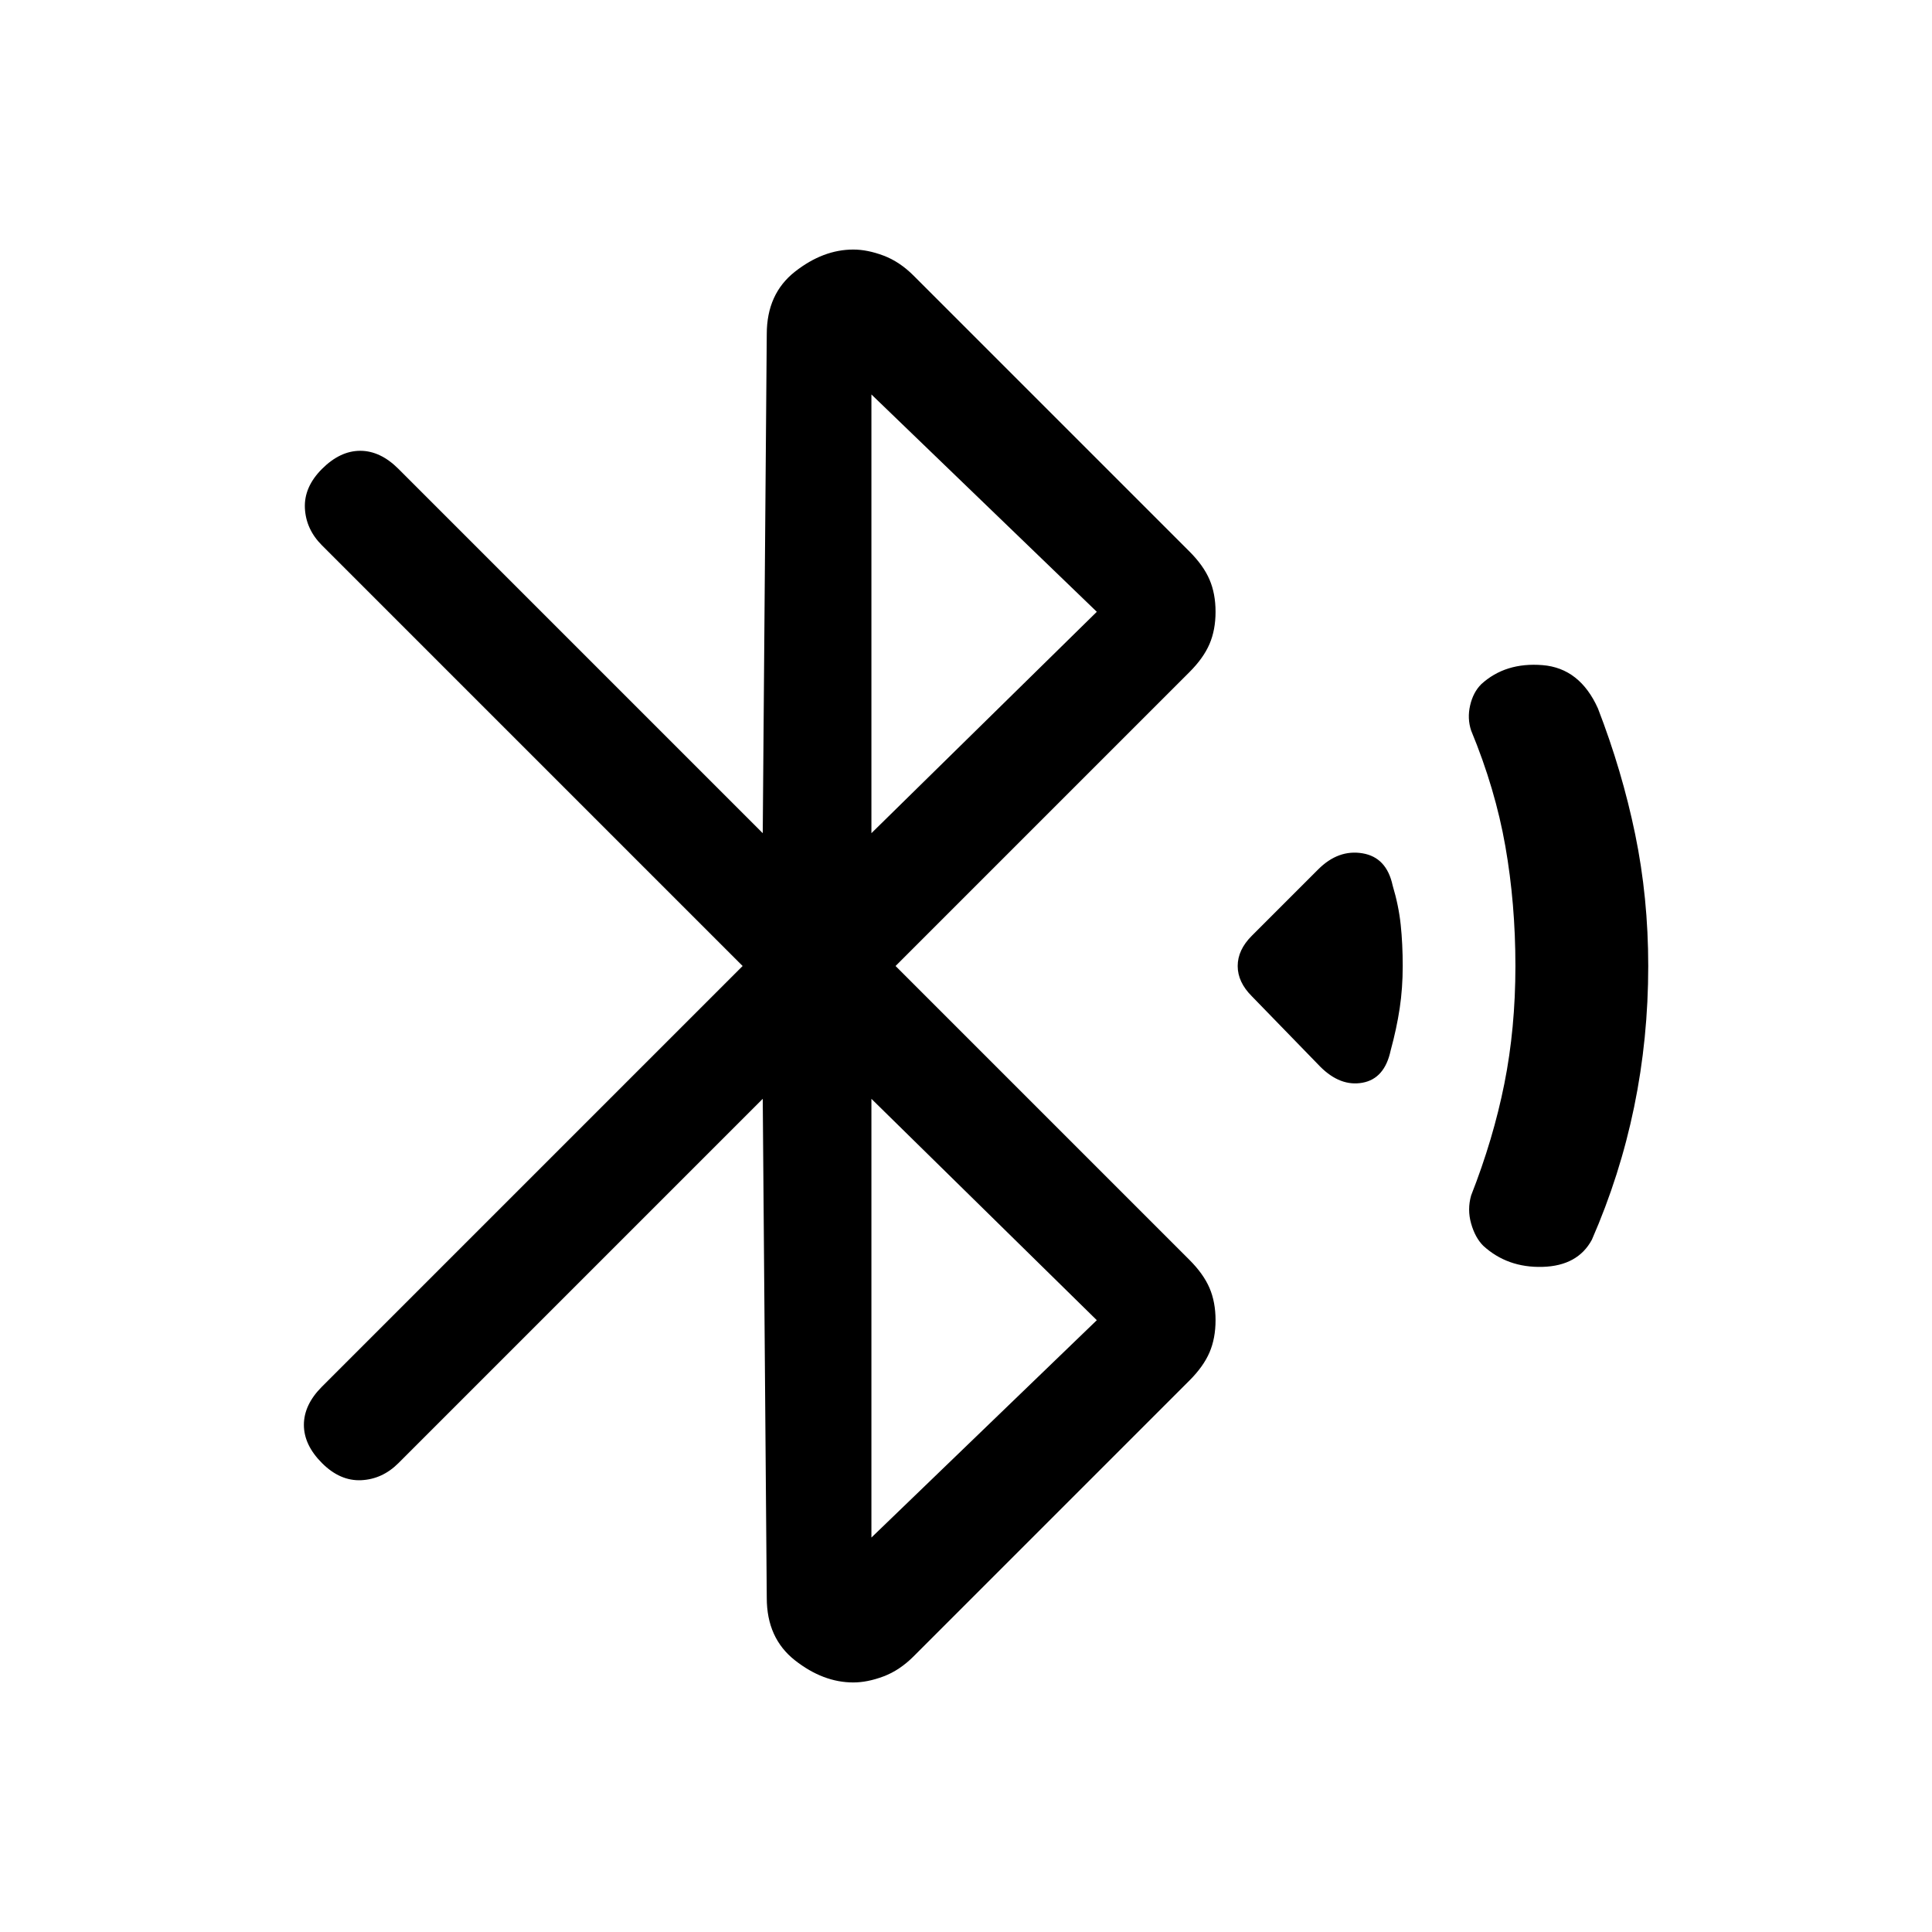 <svg xmlns="http://www.w3.org/2000/svg" height="24" viewBox="0 -960 960 960" width="24"><path d="M379-414 198-233q-8 8-18.5 8.5T160-233q-9-9-9-19t9-19l209-209-209-209q-8-8-8.5-18.5T160-727q9-9 19-9t19 9l181 181 2-248q0-20 14-31t29-11q7 0 15 3t15 10l137 137q7 7 10 14t3 16q0 9-3 16t-10 14L445-480l146 146q7 7 10 14t3 16q0 9-3 16t-10 14L454-137q-7 7-15 10t-15 3q-15 0-29-11t-14-31l-2-248Zm54-132 112-110-112-108v218Zm0 350 112-108-112-110v218Zm223-234-34-35q-7-7-7-15t7-15l33-33q10-10 22-8t15 16q3 10 4 19.5t1 20.5q0 11-1.5 21t-4.5 21q-3 14-14 16t-21-8Zm81 89q-4-4-6-11t0-14q11-28 16.5-55.5T753-480q0-31-5-59.5T731-597q-2-6-.5-12.5T736-620q12-11 30.5-9.5T794-608q12 31 18.5 62.5T819-480q0 36-7 70t-21 66q-7 13-24.5 13.5T737-341Z"/></svg>
